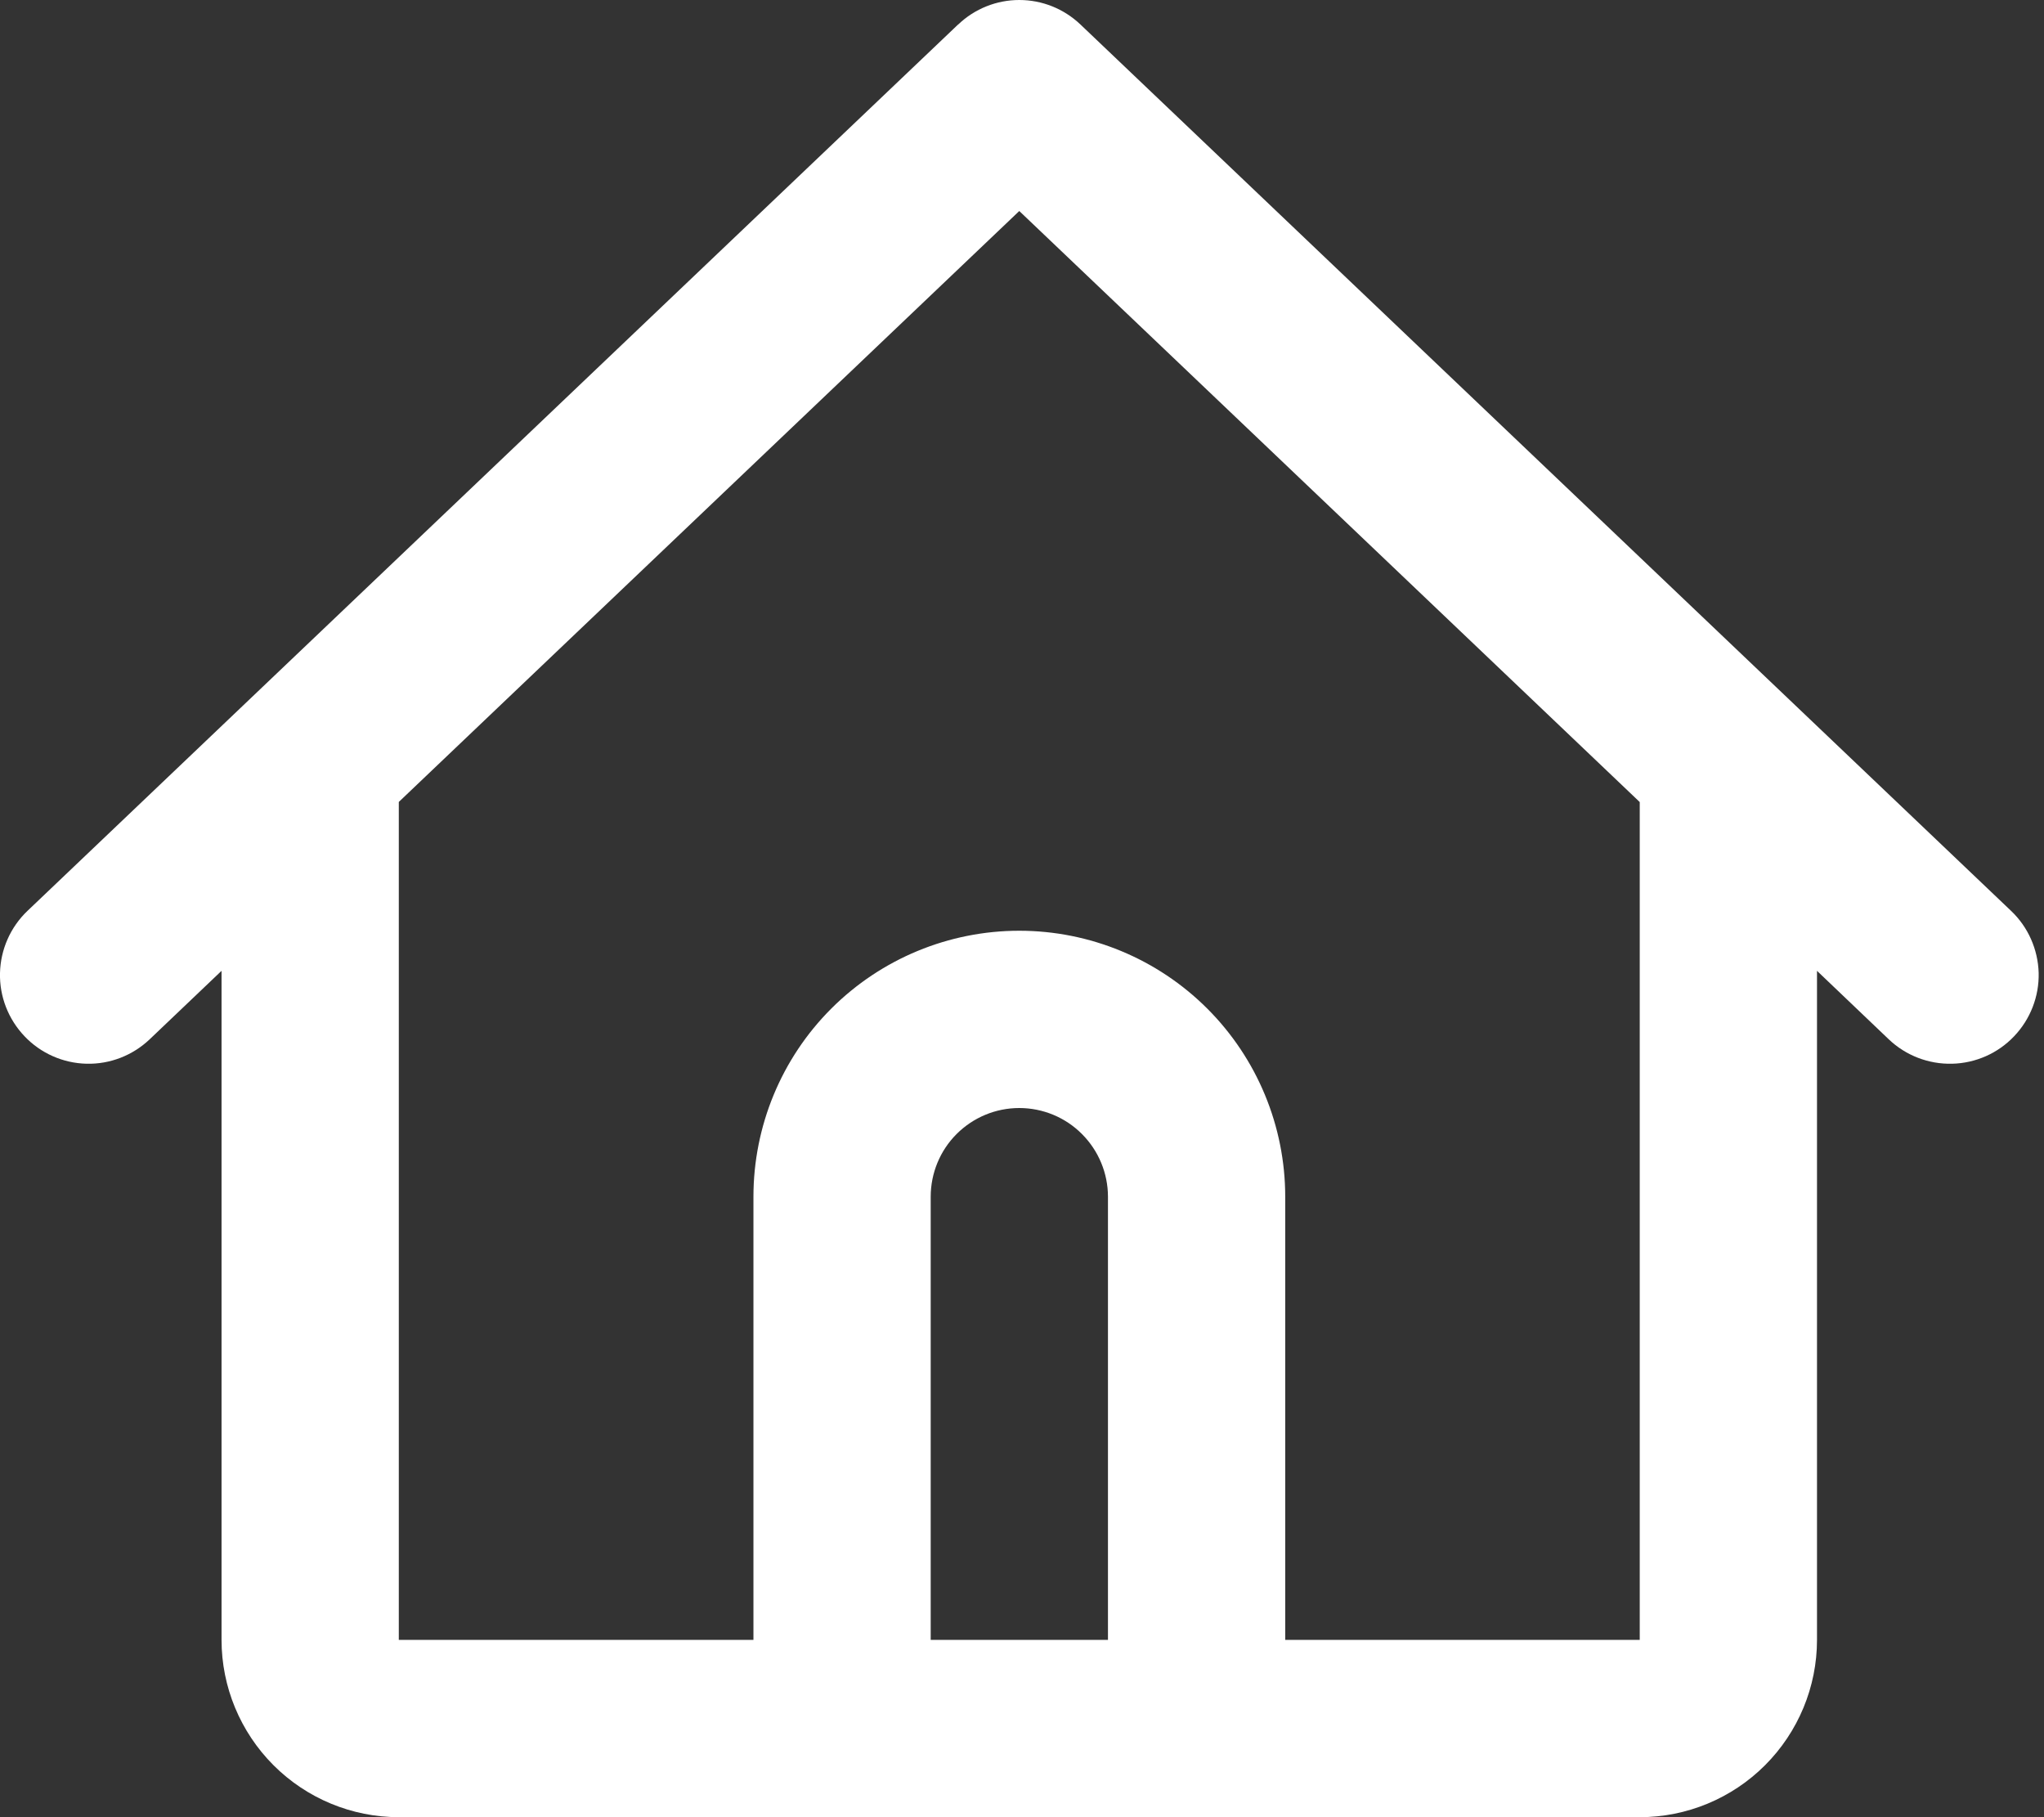 <svg width="18" height="16" viewBox="0 0 18 16" fill="none" xmlns="http://www.w3.org/2000/svg">
<rect x="0" y="0" width="18" height="16" fill="#333333" stroke="none"/>
<path id="dashboard" fill-rule="evenodd" clip-rule="evenodd" d="M8.438 0.216C8.583 0.077 8.776 0 8.976 0C9.177 0 9.369 0.077 9.515 0.216L15.759 6.162L17.71 8.02C17.86 8.162 17.947 8.359 17.953 8.566C17.958 8.773 17.88 8.974 17.737 9.124C17.595 9.274 17.398 9.361 17.191 9.366C16.984 9.371 16.783 9.294 16.633 9.151L16.001 8.548V14.439C16.001 14.853 15.836 15.25 15.543 15.543C15.251 15.835 14.854 16 14.44 16H3.512C3.098 16 2.701 15.835 2.409 15.543C2.116 15.25 1.951 14.853 1.951 14.439V8.548L1.319 9.15C1.169 9.293 0.969 9.371 0.762 9.366C0.555 9.361 0.358 9.274 0.216 9.124C0.073 8.974 -0.005 8.774 0 8.567C0.005 8.36 0.092 8.163 0.242 8.02L2.193 6.162L8.438 0.215V0.216ZM3.512 7.062V14.439H6.635V10.537C6.635 9.916 6.881 9.32 7.32 8.881C7.759 8.442 8.355 8.195 8.976 8.195C9.597 8.195 10.193 8.442 10.632 8.881C11.071 9.32 11.318 9.916 11.318 10.537V14.439H14.44V7.062L8.976 1.858L3.512 7.061V7.062ZM9.757 14.439V10.537C9.757 10.33 9.674 10.131 9.528 9.985C9.382 9.838 9.183 9.756 8.976 9.756C8.769 9.756 8.571 9.838 8.424 9.985C8.278 10.131 8.196 10.33 8.196 10.537V14.439H9.757Z" fill="white"/>
</svg>

